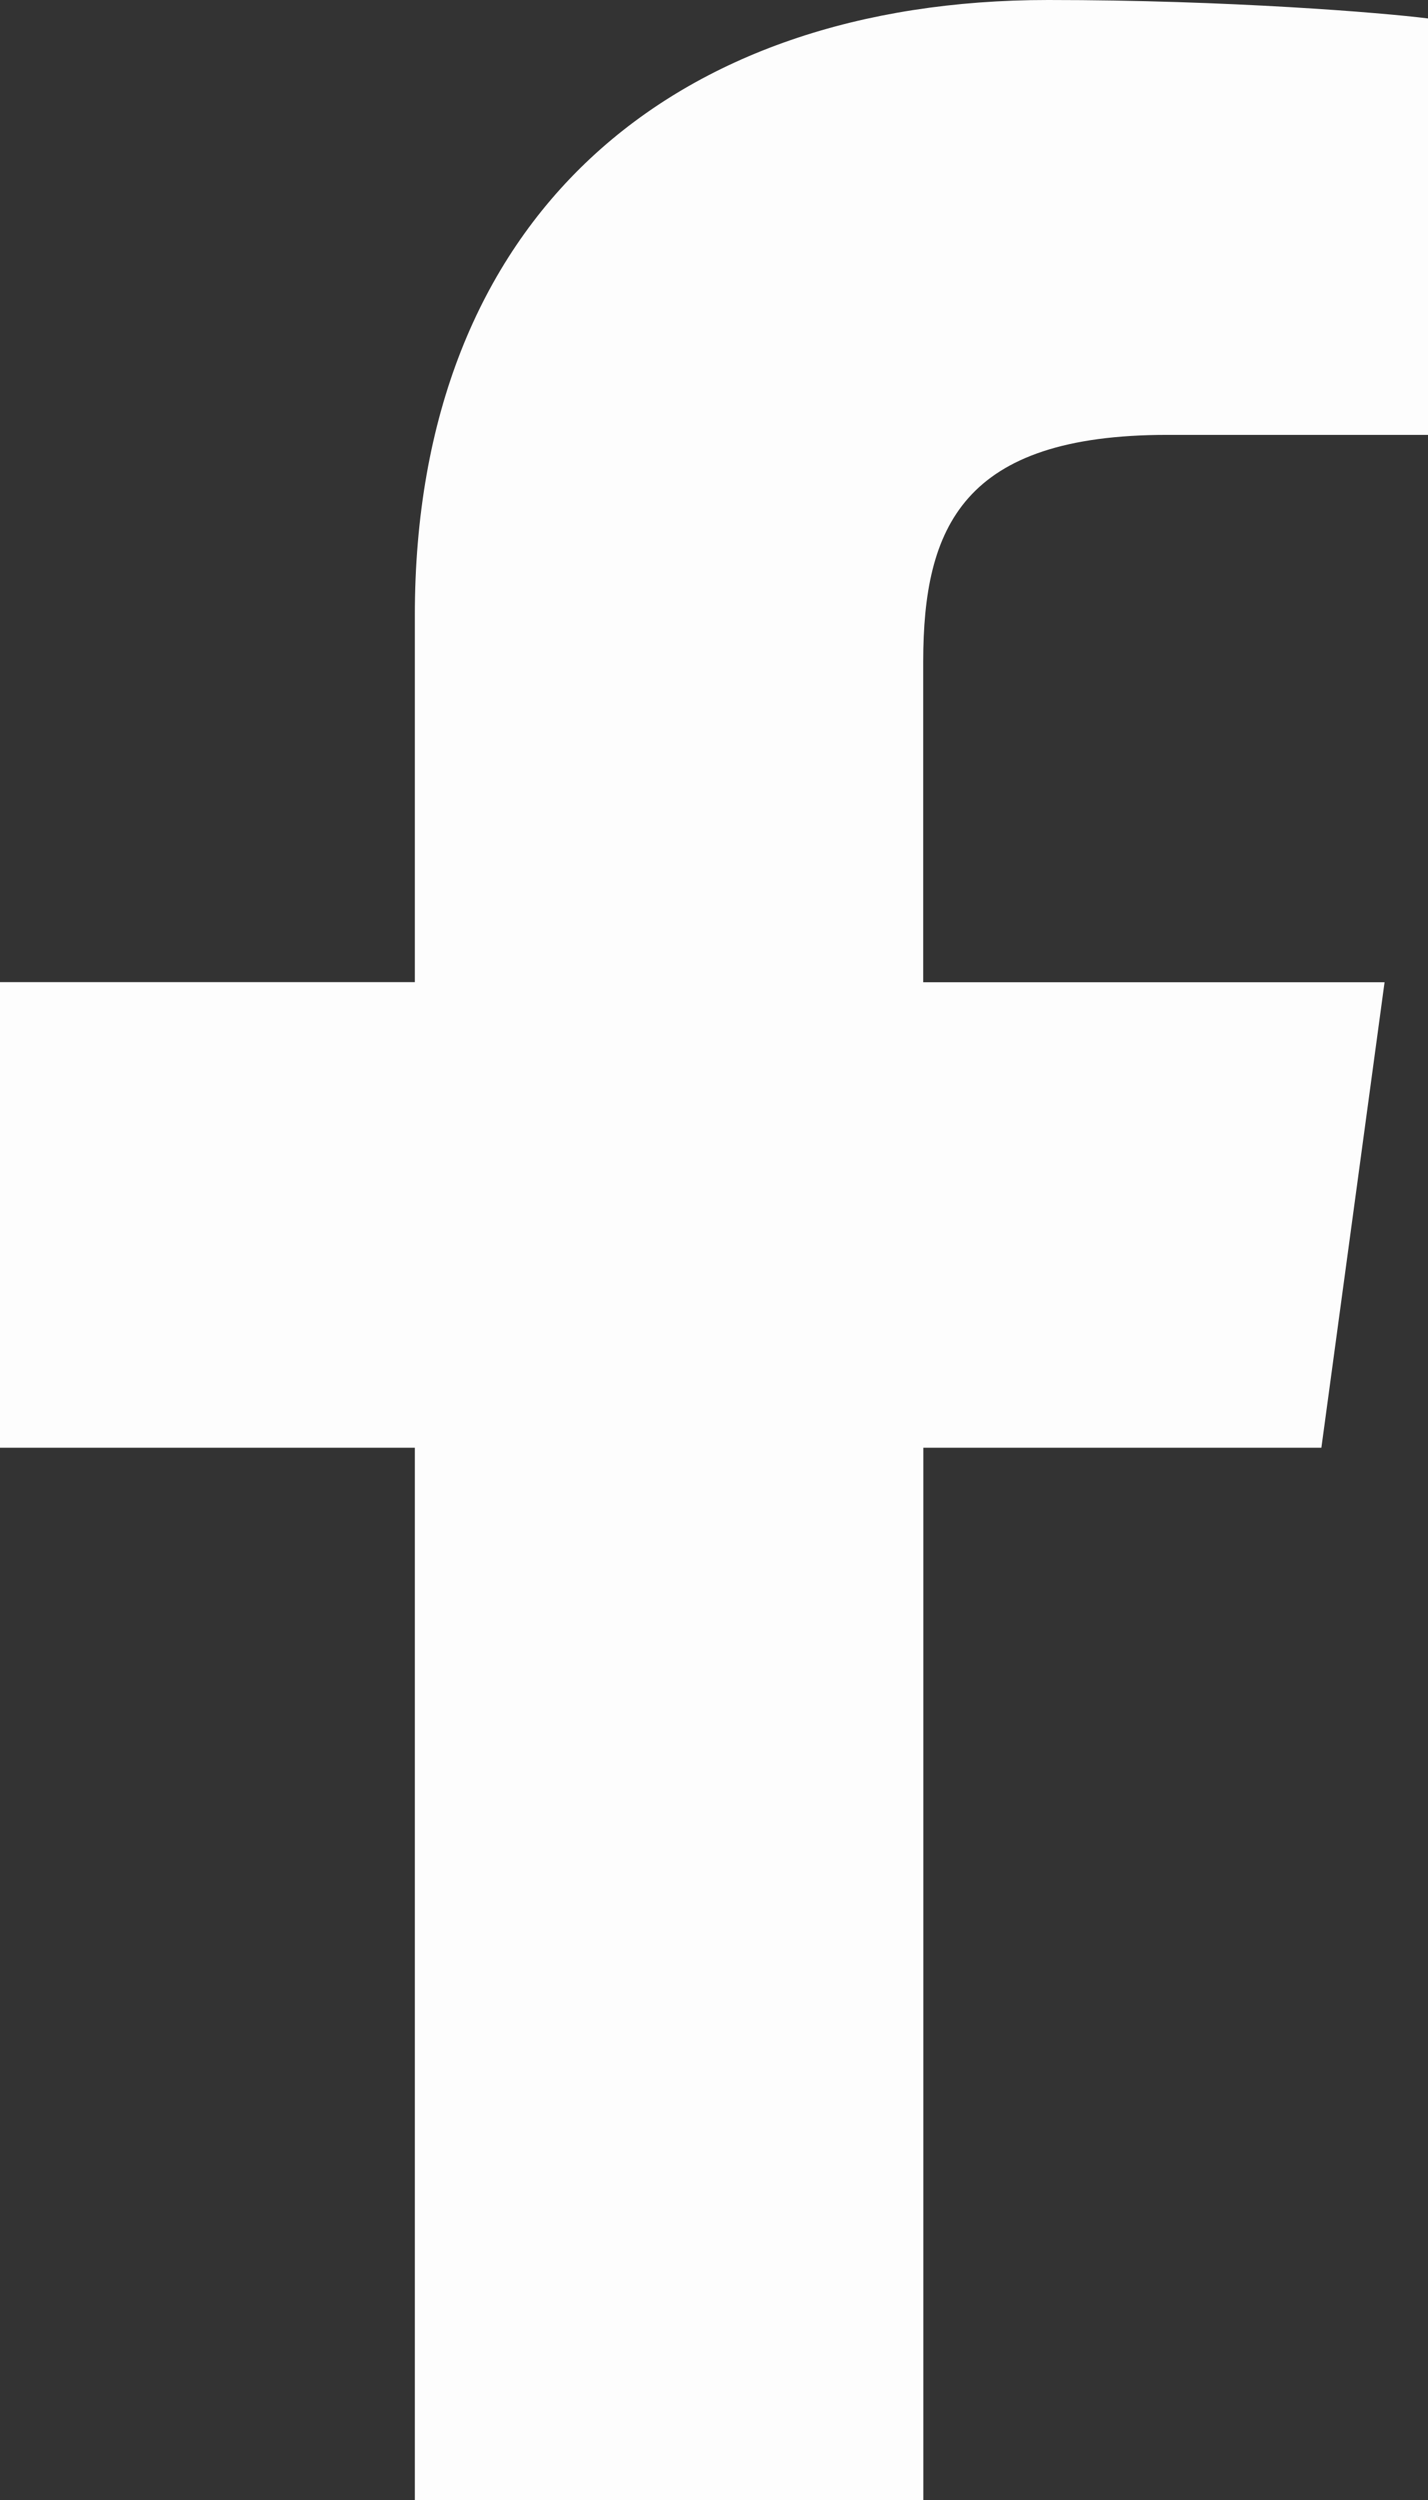 <svg width="12" height="21" viewBox="0 0 12 21" fill="none" xmlns="http://www.w3.org/2000/svg">
    <rect x="0" y="0" width="12" height="21" fill="#333333" stroke="none"/>
    <path d="M9.809 3.653H12V0.155C11.622 0.107 10.322 0 8.808 0C5.65 0 3.486 1.821 3.486 5.169V8.25H0V12.161H3.486V22H7.759V12.161H11.104L11.635 8.251H7.758V5.557C7.759 4.427 8.091 3.653 9.809 3.653Z" fill="#FDFDFD"/>
</svg>
